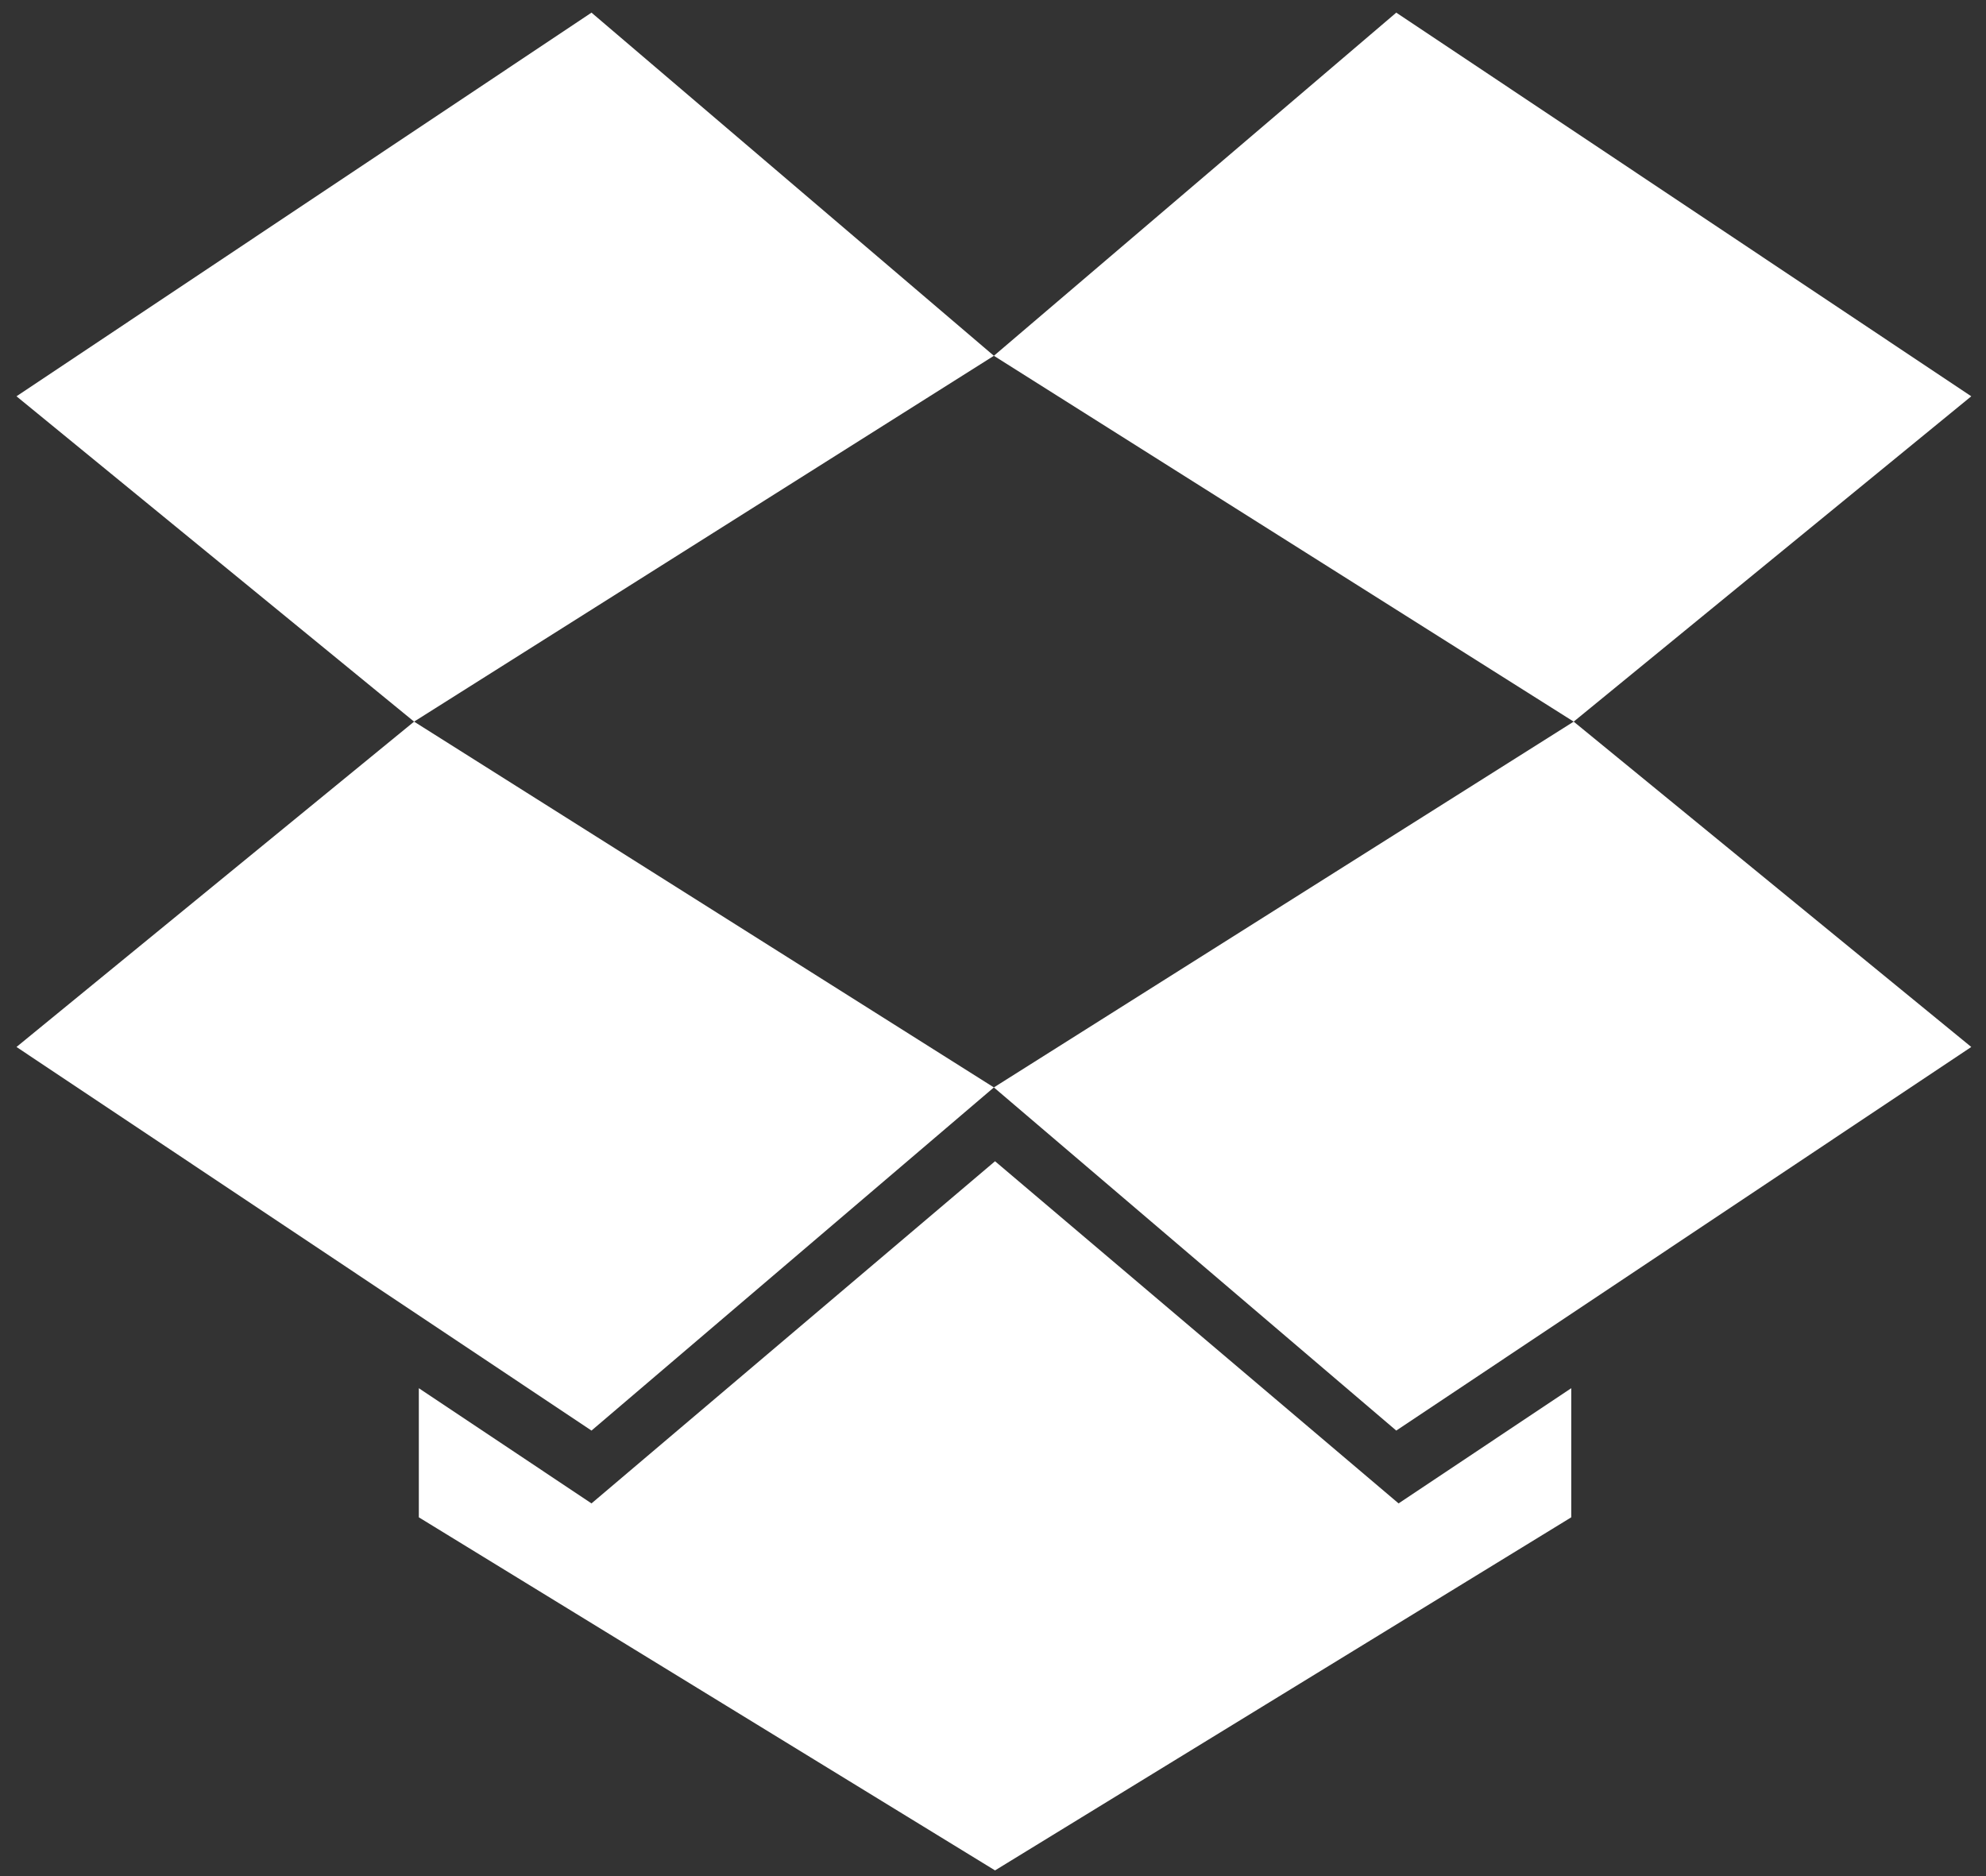 <?xml version="1.0" encoding="UTF-8" standalone="no"?>
<svg width="36px" height="34px" viewBox="0 0 36 34" version="1.1" xmlns="http://www.w3.org/2000/svg" xmlns:xlink="http://www.w3.org/1999/xlink" xmlns:sketch="http://www.bohemiancoding.com/sketch/ns">
    <rect x="0" y="0" width="36" height="34" fill="#333333" stroke="none"/>
    <!-- Generator: Sketch 3.3 (11970) - http://www.bohemiancoding.com/sketch -->
    <title>Imported Layers Copy</title>
    <desc>Created with Sketch.</desc>
    <defs></defs>
    <g id="Page-1" stroke="none" stroke-width="1" fill="none" fill-rule="evenodd" sketch:type="MSPage">
        <g id="cover" sketch:type="MSArtboardGroup" transform="translate(-42, -64)" fill="#FFFFFF">
            <g id="Imported-Layers-Copy" sketch:type="MSLayerGroup" transform="translate(42, 64)">
                <path d="M10.722,0.229 L0.299,7.182 L7.506,13.078 L18.016,6.448 L10.722,0.229" id="Fill-1" sketch:type="MSShapeGroup"></path>
                <path d="M0.299,18.974 L10.722,25.926 L18.016,19.707 L7.506,13.078 L0.299,18.974" id="Fill-2" sketch:type="MSShapeGroup"></path>
                <path d="M18.016,19.707 L25.31,25.926 L35.733,18.974 L28.526,13.078 L18.016,19.707" id="Fill-3" sketch:type="MSShapeGroup"></path>
                <path d="M35.733,7.182 L25.31,0.229 L18.016,6.448 L28.526,13.078 L35.733,7.182" id="Fill-4" sketch:type="MSShapeGroup"></path>
                <path d="M18.037,21.045 L10.722,27.246 L7.592,25.158 L7.592,27.498 L18.037,33.897 L28.482,27.498 L28.482,25.158 L25.352,27.246 L18.037,21.045" id="Fill-5" sketch:type="MSShapeGroup"></path>
            </g>
        </g>
    </g>
</svg>